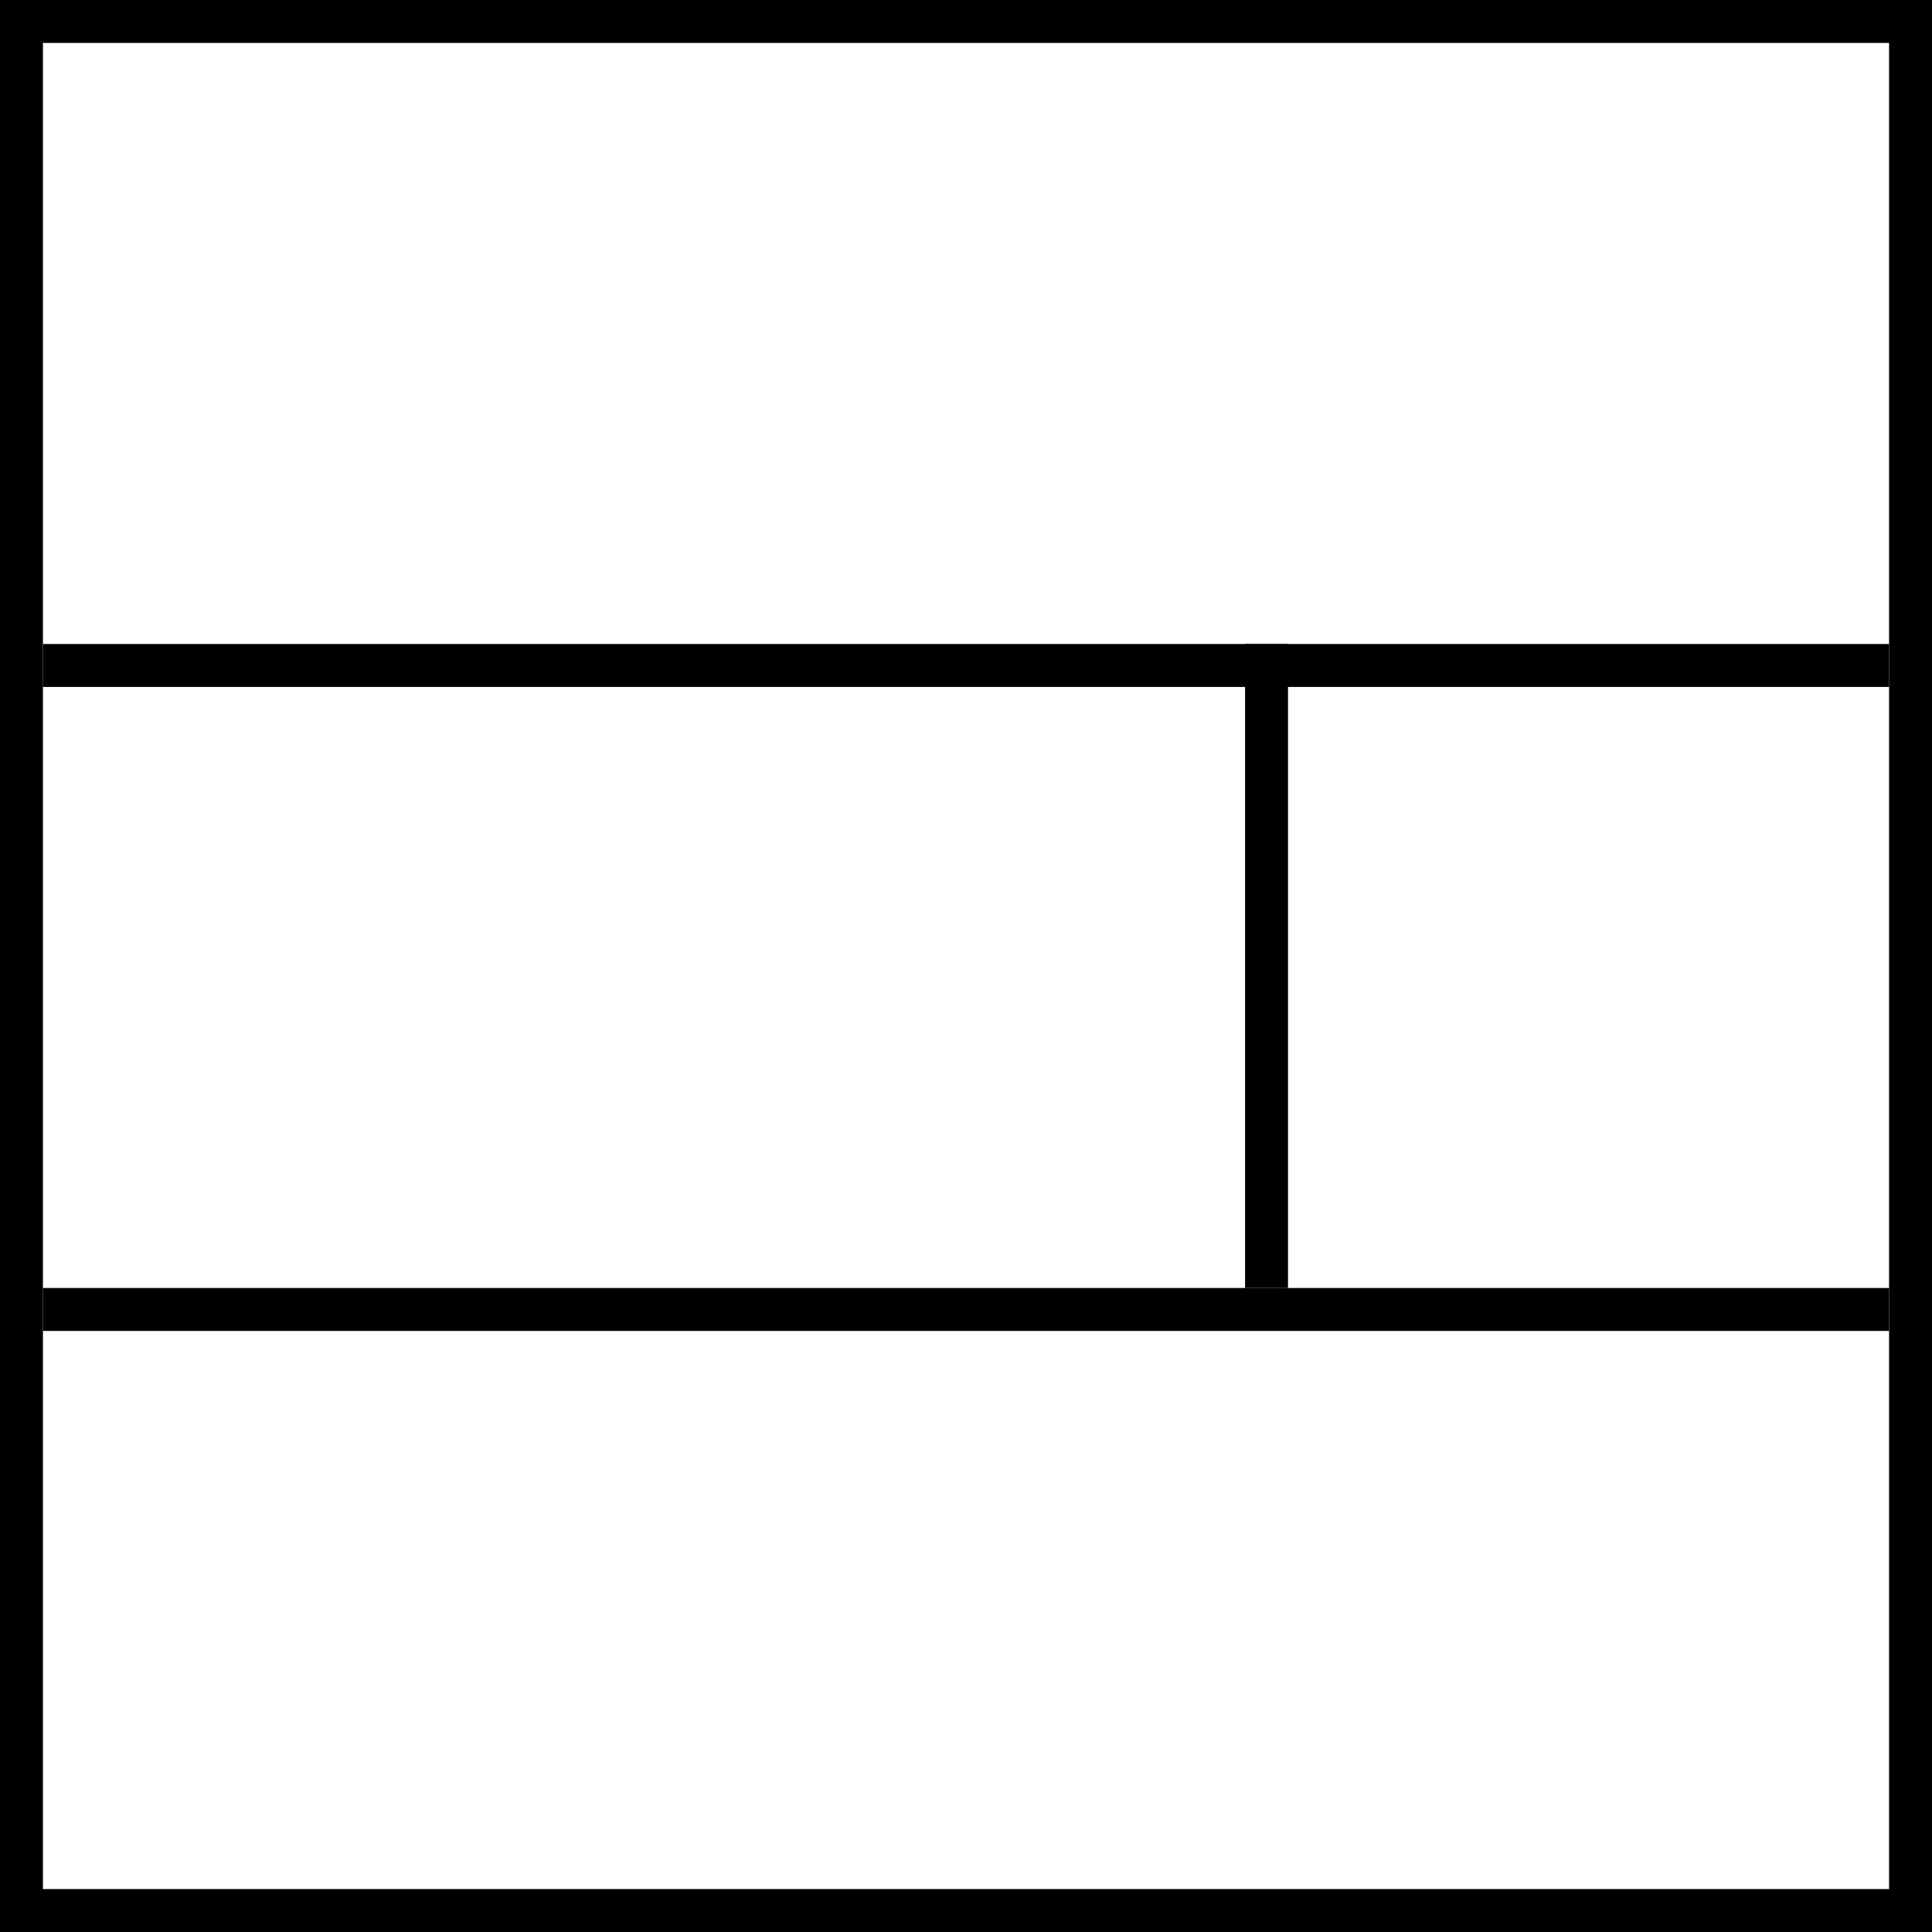 <svg width="45" height="45" viewBox="0 0 45 45" fill="none" xmlns="http://www.w3.org/2000/svg">
<rect x="0.5" y="0.5" width="44" height="44" stroke="black"/>
<line x1="1" y1="30.5" x2="44" y2="30.5" stroke="black"/>
<line x1="1" y1="15.5" x2="44" y2="15.5" stroke="black"/>
<line x1="29.5" y1="15" x2="29.5" y2="30" stroke="black"/>
</svg>
